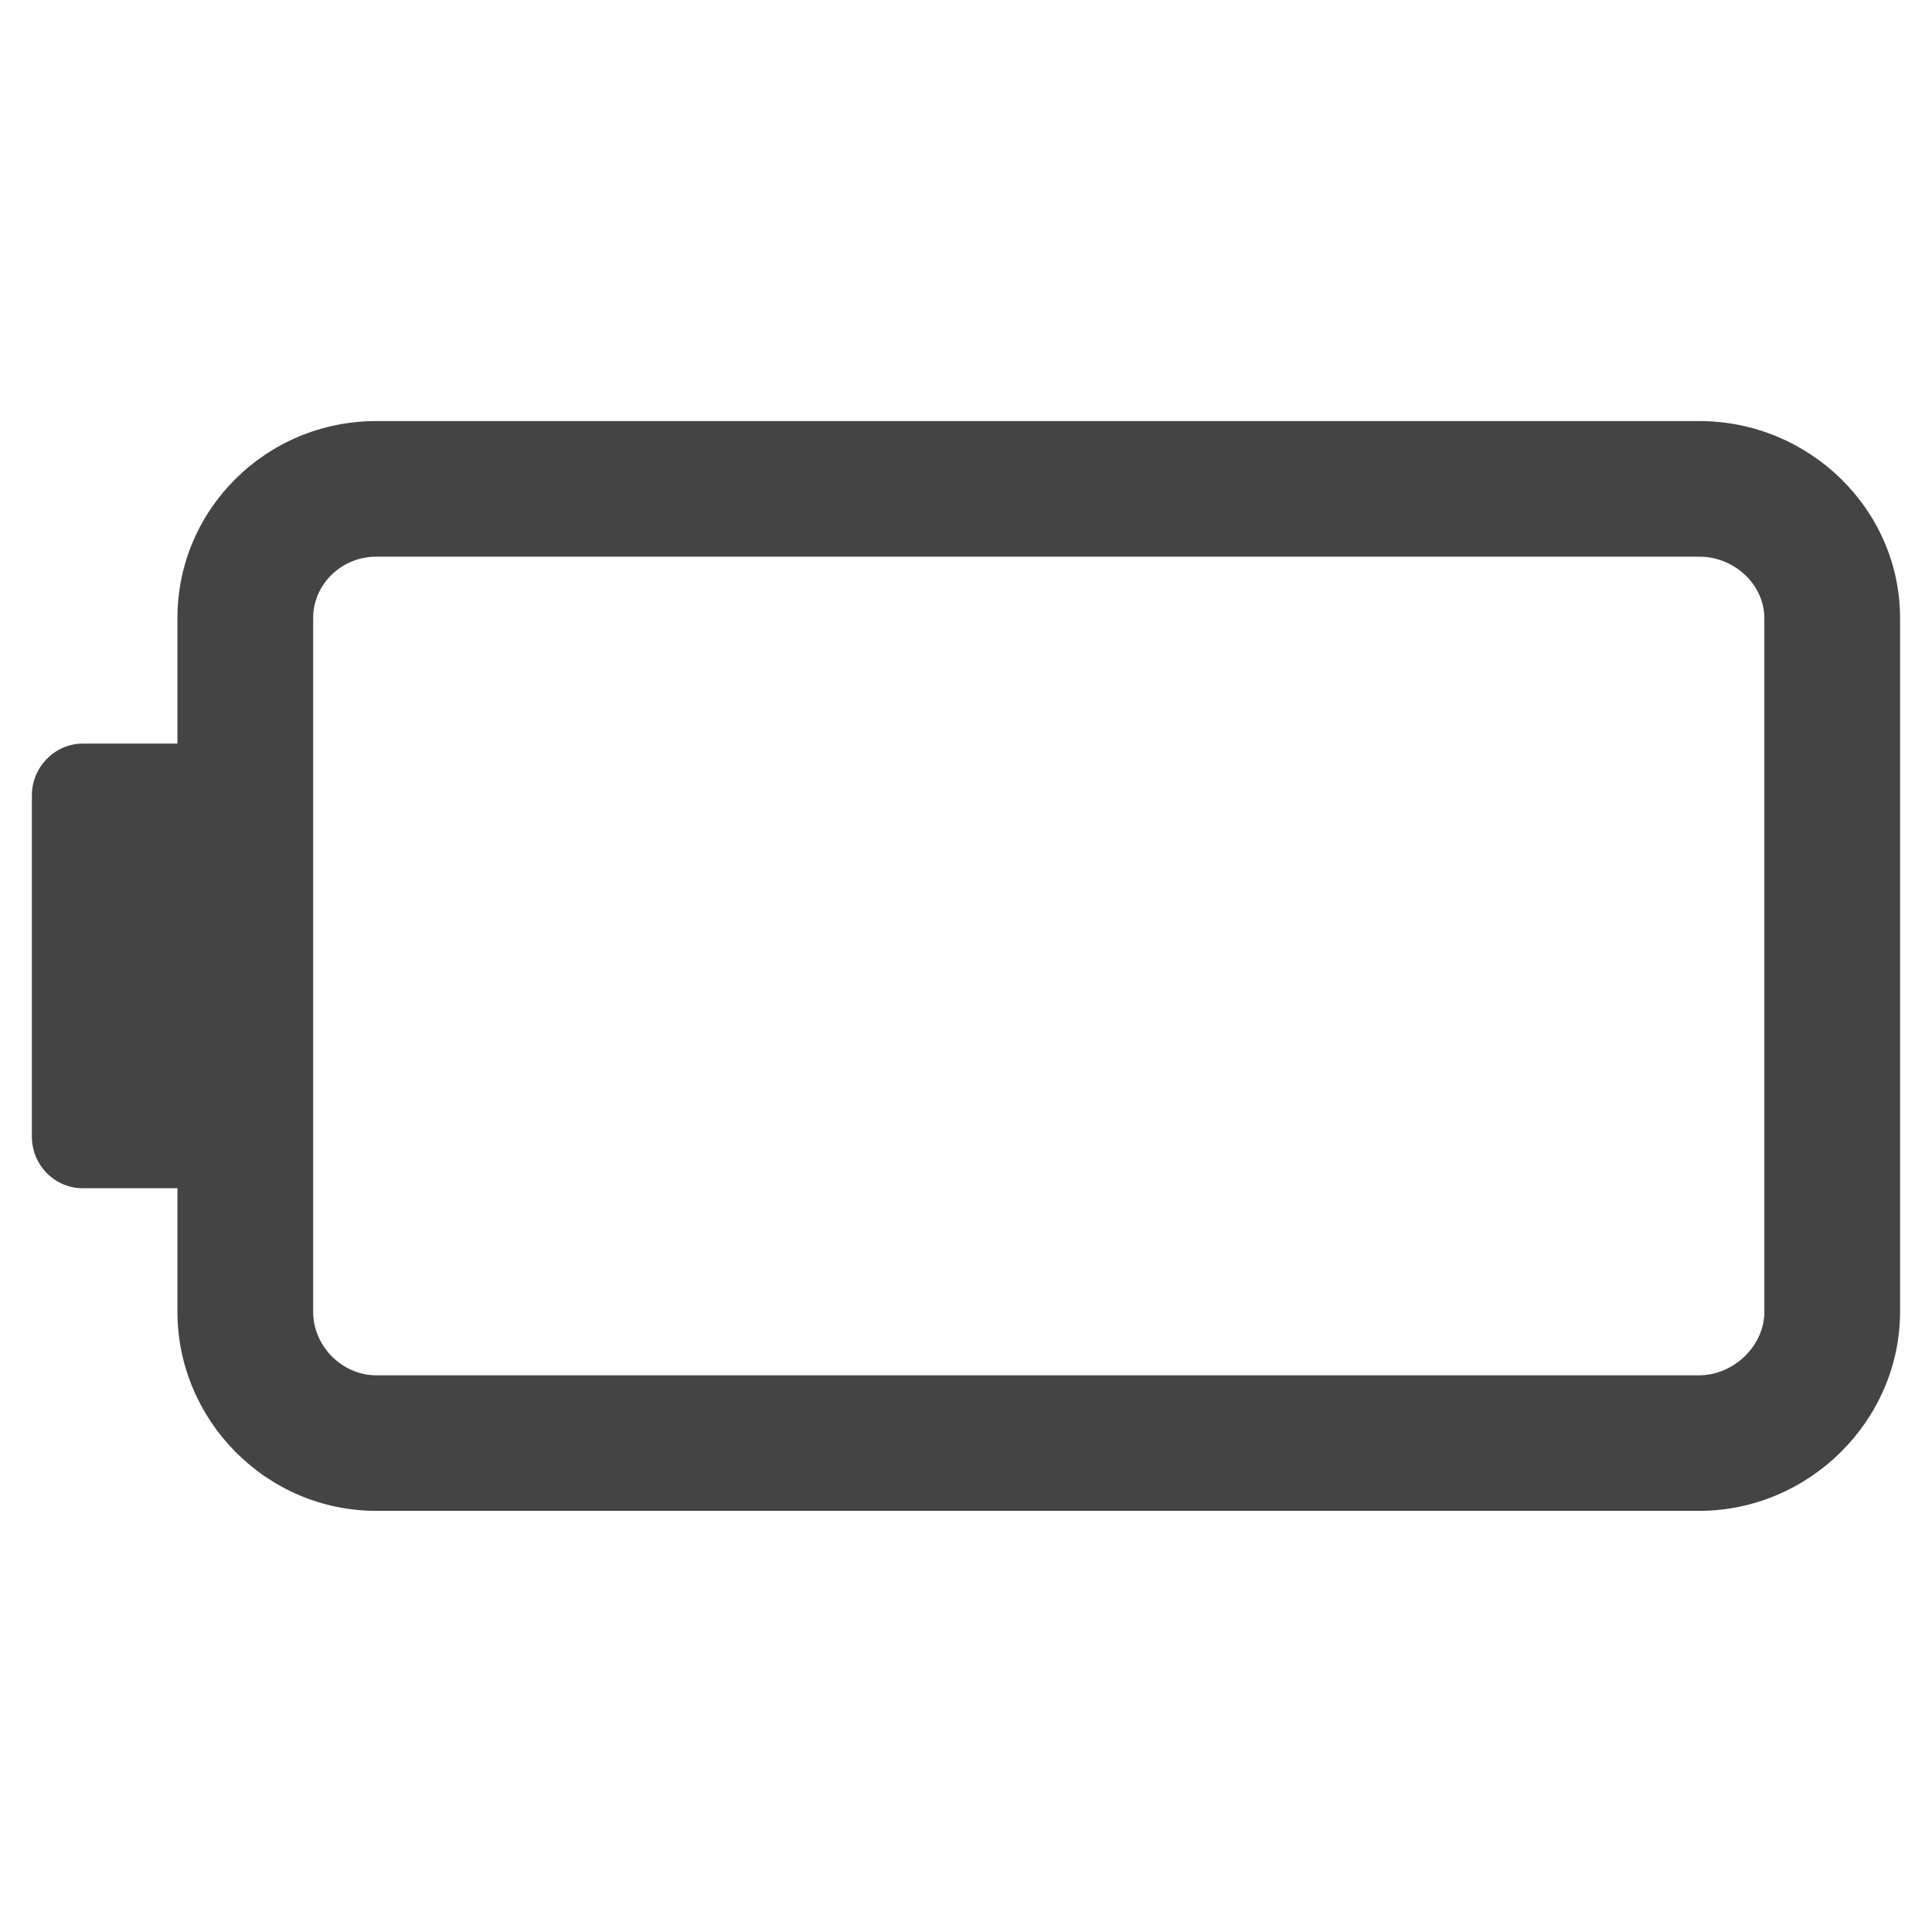 <?xml version="1.0" encoding="utf-8"?>
<!-- Generated by IcoMoon.io -->
<!DOCTYPE svg PUBLIC "-//W3C//DTD SVG 1.1//EN" "http://www.w3.org/Graphics/SVG/1.1/DTD/svg11.dtd">
<svg version="1.1" xmlns="http://www.w3.org/2000/svg" xmlns:xlink="http://www.w3.org/1999/xlink" width="36" height="36" viewBox="0 0 36 36">
<path fill="#444" d="M31.664 7.846h-24.654c-2.045 0-3.704 1.642-3.704 3.672v2.338h-1.765c-0.521 0-0.947 0.44-0.947 0.963v6.361c0 0.531 0.426 0.961 0.947 0.961h1.765v2.3c0 2.028 1.659 3.712 3.706 3.712h24.646c2.051 0 3.747-1.684 3.747-3.712v-12.923c0-2.030-1.696-3.672-3.741-3.672zM32.877 24.442c0 0.633-0.569 1.185-1.219 1.185h-24.646c-0.639 0-1.177-0.544-1.177-1.185v-12.923c0-0.631 0.527-1.146 1.175-1.146h24.654c0.656 0 1.212 0.523 1.212 1.146v12.923z"></path>
</svg>
